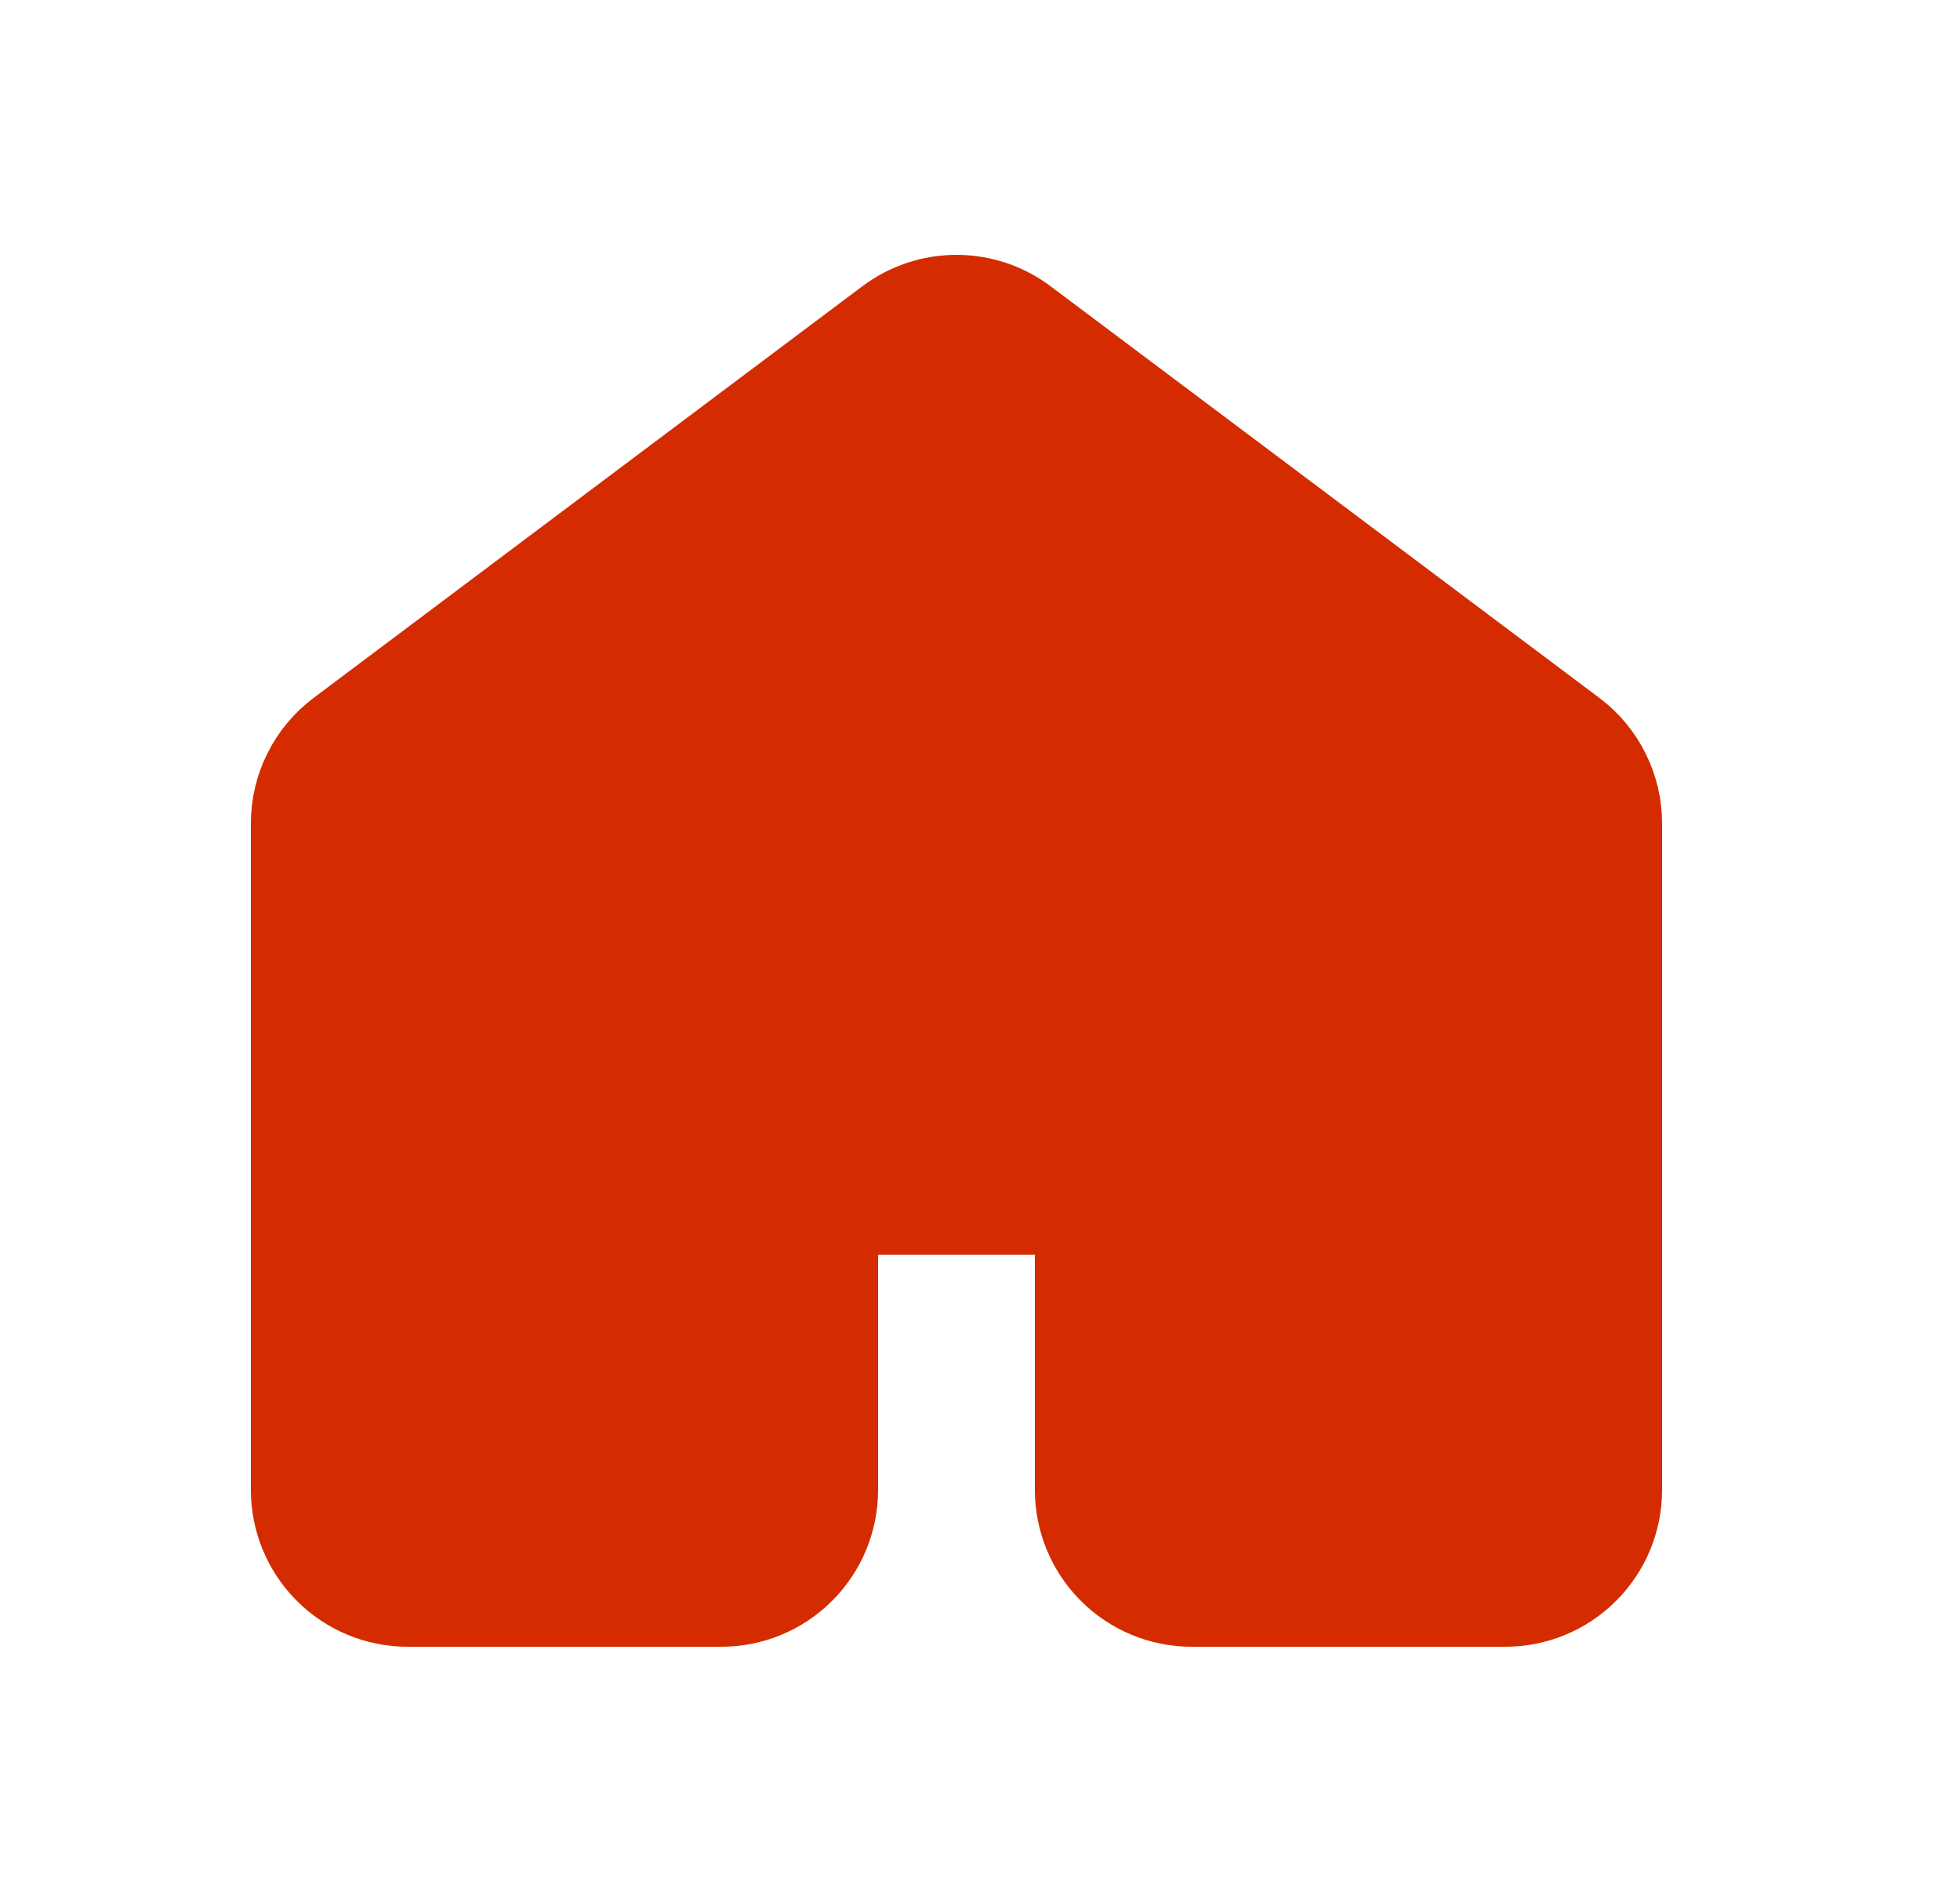 <svg width="25" height="24" viewBox="0 0 25 24" fill="none" xmlns="http://www.w3.org/2000/svg">
<path d="M20.2 19V10.5C20.2 10.345 20.164 10.192 20.094 10.053C20.025 9.914 19.924 9.793 19.8 9.7L12.8 4.45C12.627 4.32 12.416 4.25 12.2 4.25C11.984 4.25 11.773 4.32 11.6 4.45L4.6 9.7C4.476 9.793 4.375 9.914 4.306 10.053C4.236 10.192 4.2 10.345 4.2 10.5V19C4.2 19.265 4.305 19.52 4.493 19.707C4.68 19.895 4.935 20 5.2 20H9.2C9.465 20 9.72 19.895 9.907 19.707C10.095 19.52 10.2 19.265 10.2 19V16C10.2 15.735 10.305 15.48 10.493 15.293C10.68 15.105 10.935 15 11.2 15H13.2C13.465 15 13.72 15.105 13.907 15.293C14.095 15.48 14.2 15.735 14.2 16V19C14.2 19.265 14.305 19.52 14.493 19.707C14.68 19.895 14.935 20 15.2 20H19.2C19.465 20 19.72 19.895 19.907 19.707C20.095 19.52 20.2 19.265 20.2 19Z" fill="#D52B00" stroke="#D52B00" stroke-width="2" stroke-linecap="round" stroke-linejoin="round"/>
</svg>
